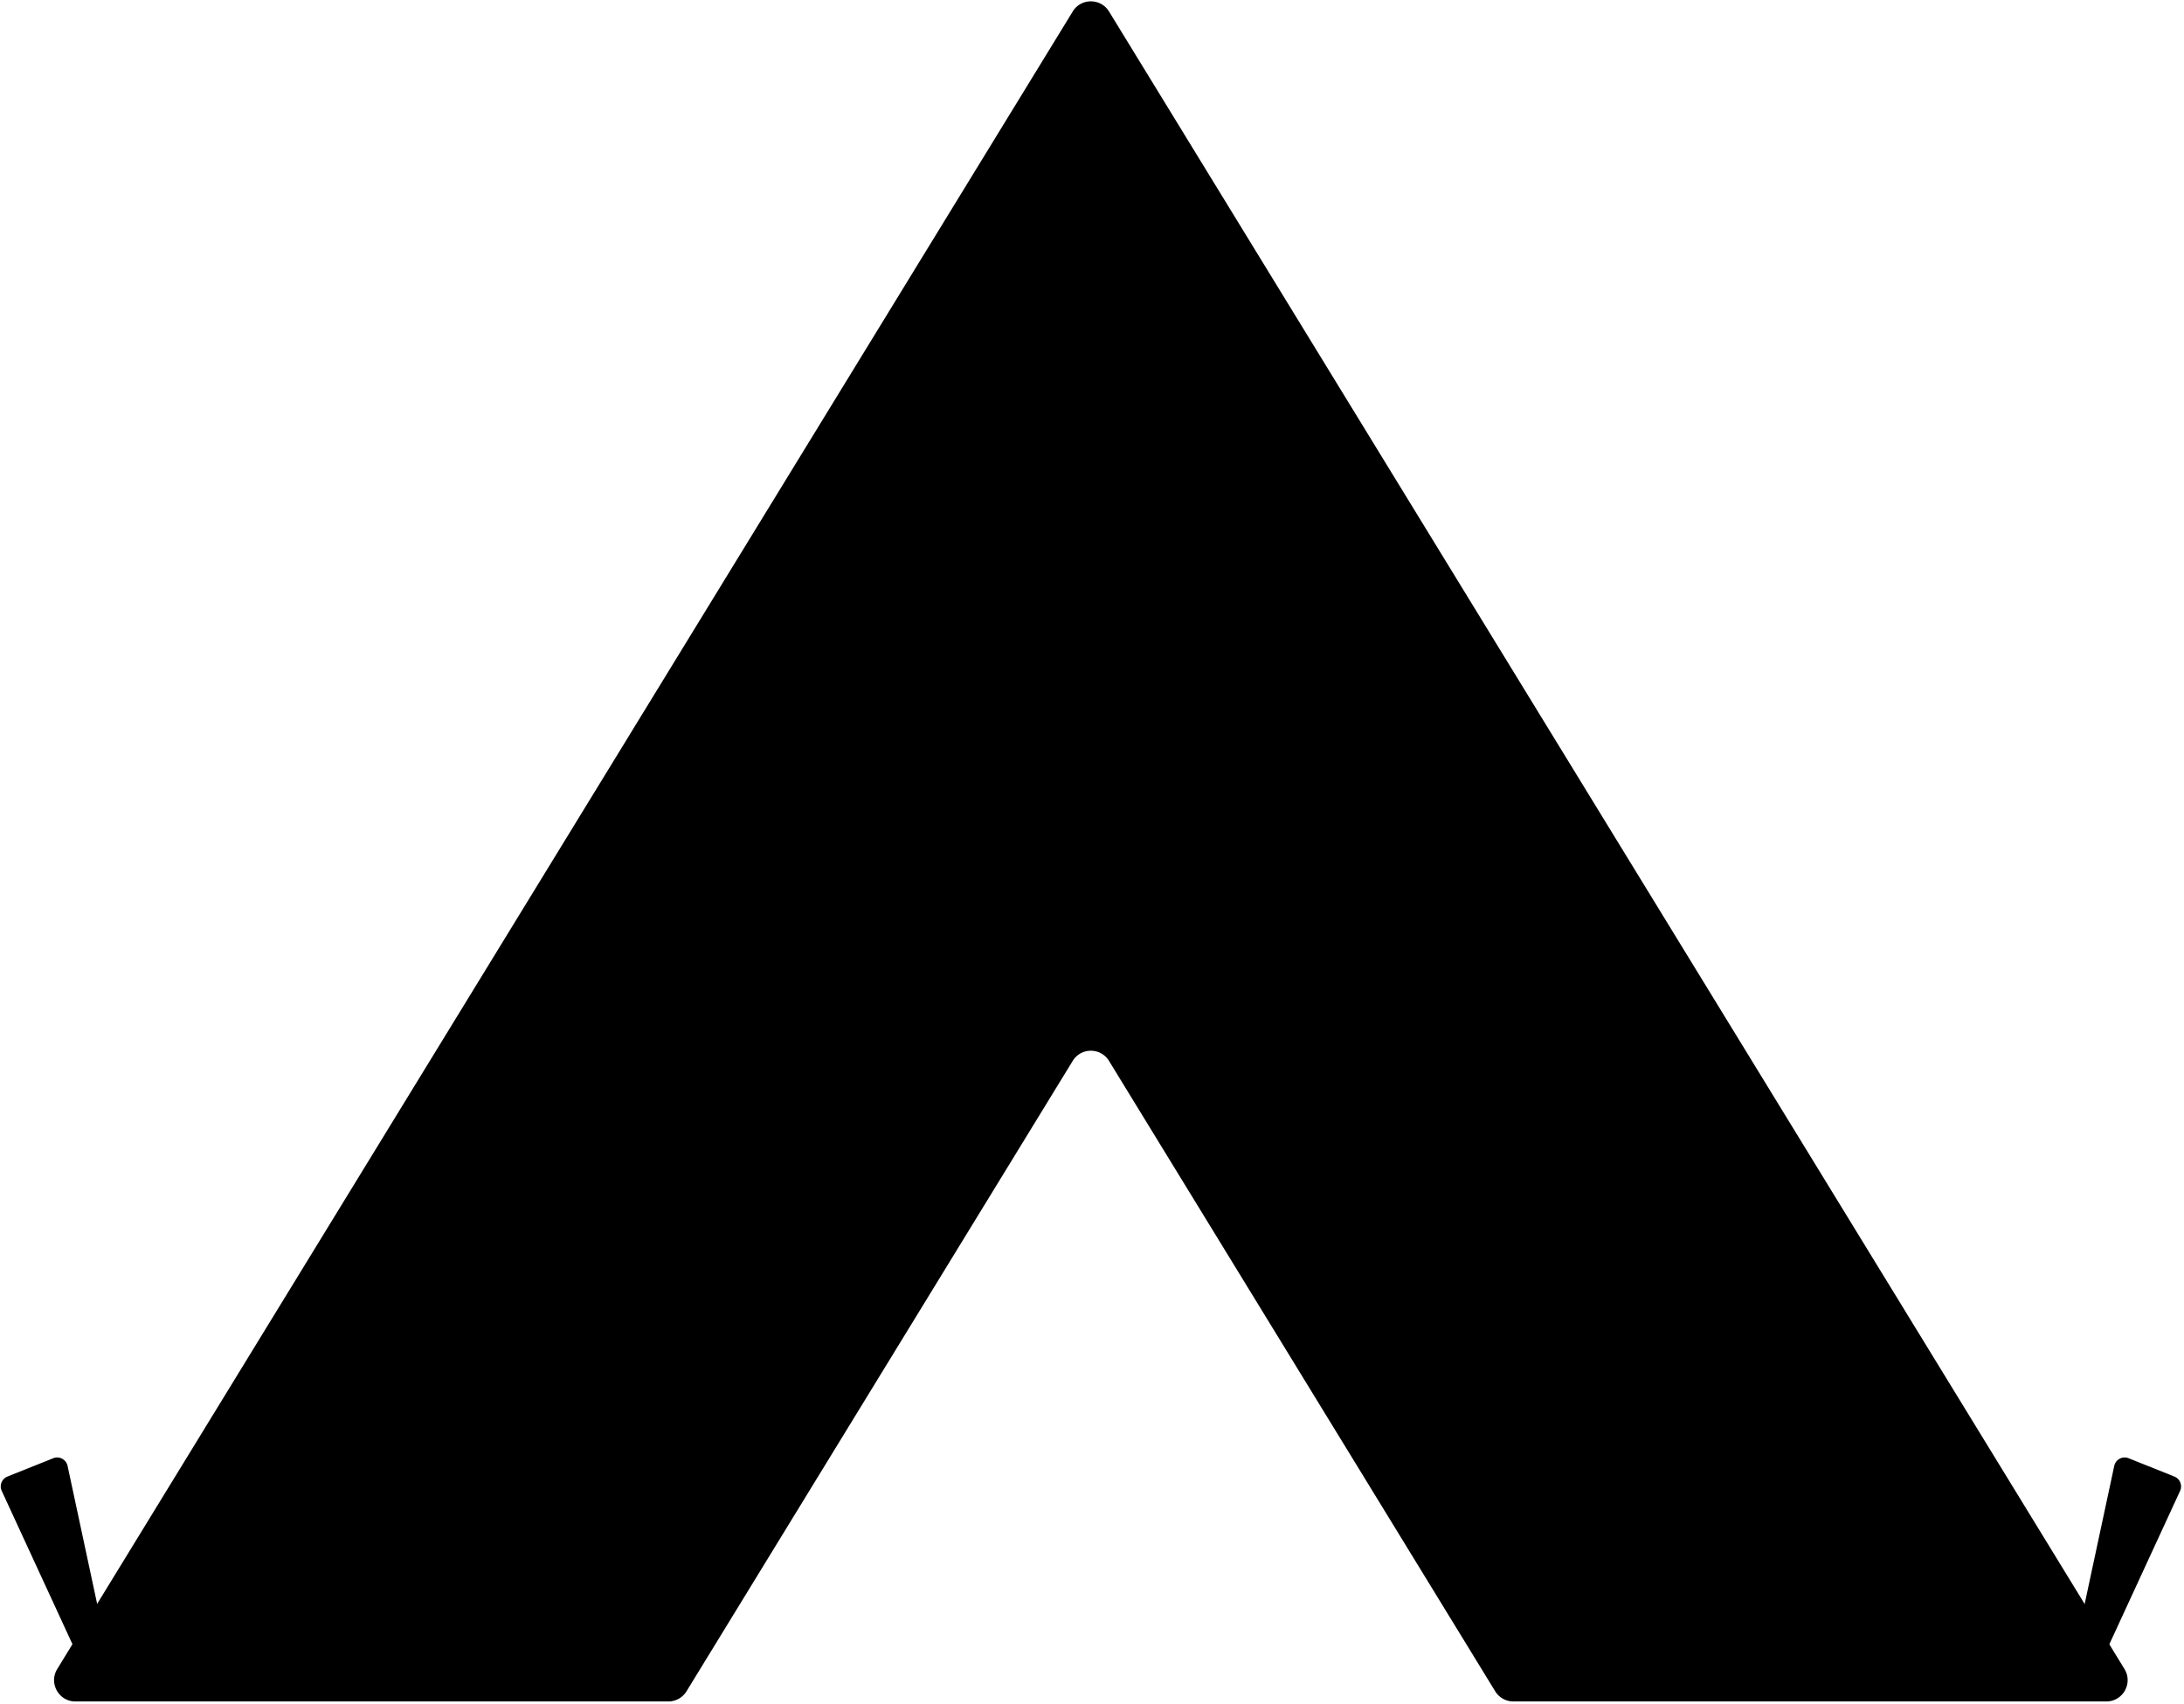<svg aria-hidden="true" focusable="false" fill="none" xmlns="http://www.w3.org/2000/svg" viewBox="0 0 668 521"><path d="m328.107 3.516-310.6 506.827c-2.657 4.343.463 9.921 5.557 9.921h181.36a6.52 6.52 0 0 0 5.557-3.114l118.115-192.747c2.547-4.151 8.573-4.151 11.109 0L457.32 517.15a6.522 6.522 0 0 0 5.557 3.114h181.36c5.094 0 8.214-5.578 5.558-9.921L339.208 3.516c-2.542-4.14-8.573-4.14-11.115 0h.014Z" fill="currentColor"/><path d="m2.28 451.493 13.995-5.599a3.258 3.258 0 0 1 4.396 2.344l14.276 66.625a3.26 3.26 0 0 1-1.51 3.479l-.084.047a3.26 3.26 0 0 1-4.636-1.427L.53 455.884a3.263 3.263 0 0 1 1.75-4.391h.001ZM665.053 451.493l-13.994-5.599a3.259 3.259 0 0 0-4.396 2.344l-14.276 66.625a3.26 3.26 0 0 0 1.51 3.479l.084.047a3.26 3.26 0 0 0 4.635-1.427l28.188-61.078a3.263 3.263 0 0 0-1.75-4.391h-.001Z" fill="currentColor"/></svg>